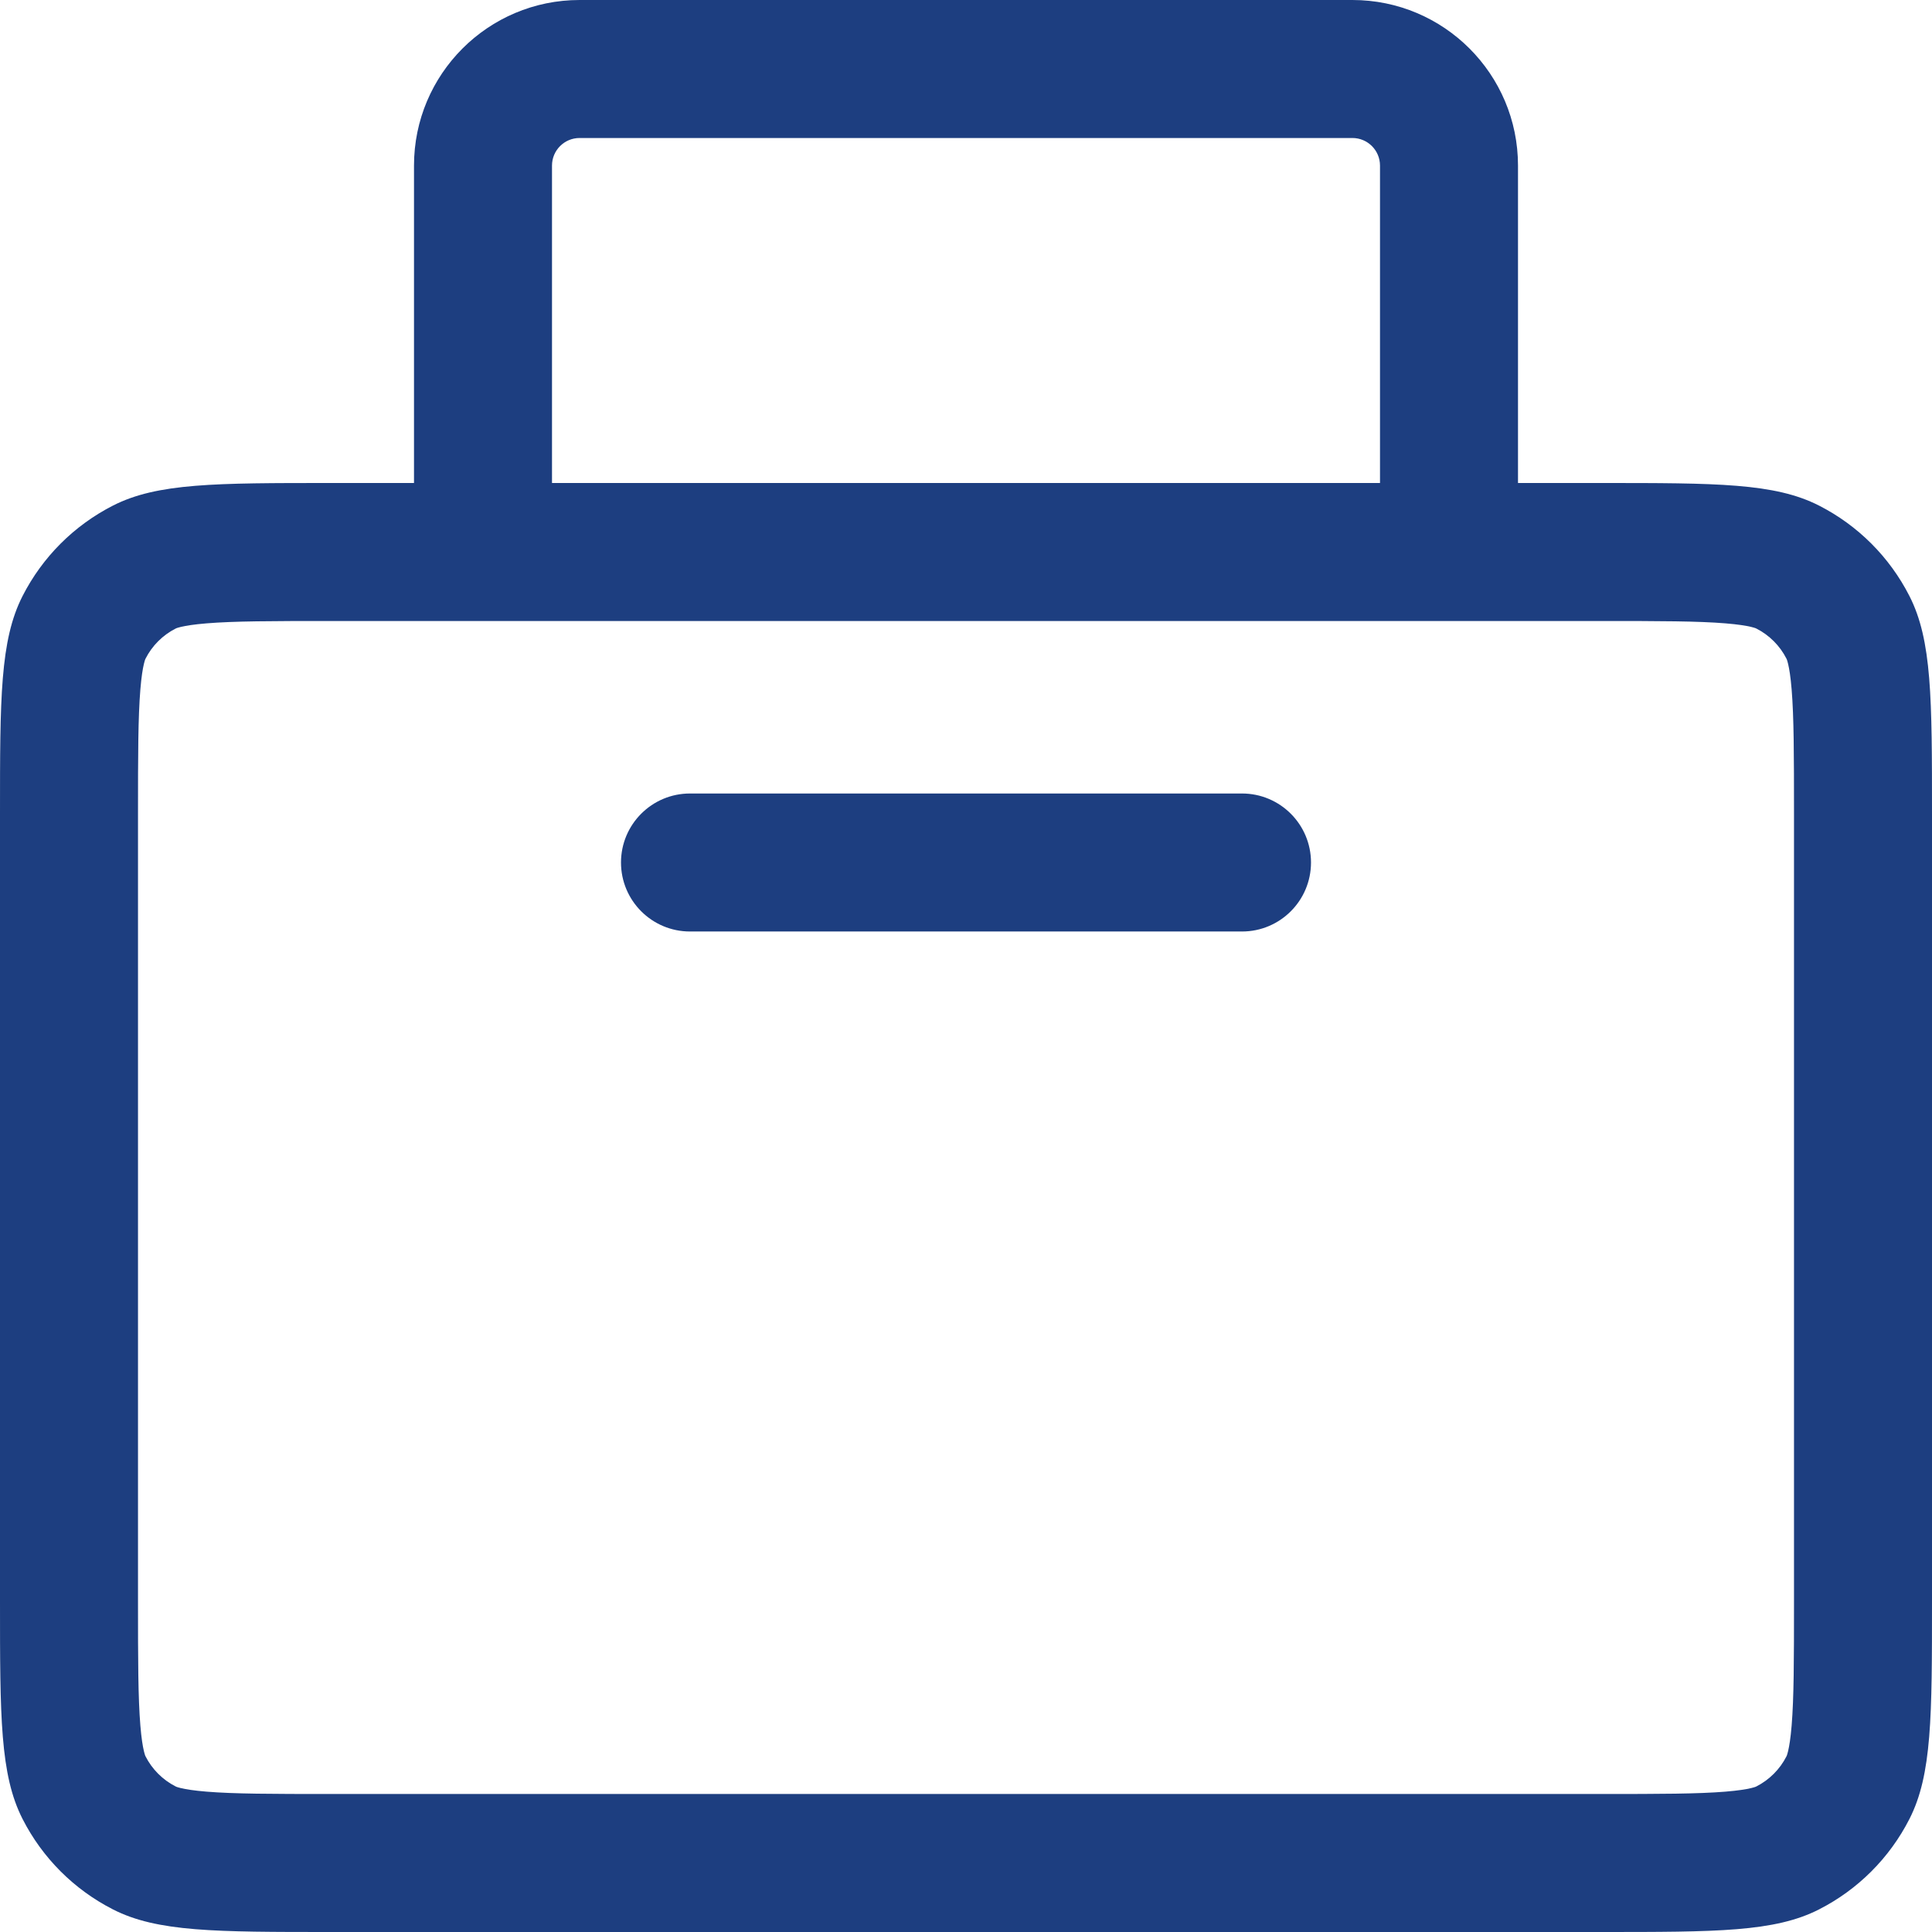 <svg width="77" height="77" viewBox="0 0 77 77" fill="none" xmlns="http://www.w3.org/2000/svg">
<path d="M24.75 34.375C24.75 32.856 25.981 31.625 27.5 31.625H49.5C51.019 31.625 52.25 32.856 52.25 34.375C52.25 35.894 51.019 37.125 49.5 37.125H27.5C25.981 37.125 24.75 35.894 24.75 34.375Z" fill="#1D3E80"/>
<path fill-rule="evenodd" clip-rule="evenodd" d="M60.5 19.25H63.8C68.42 19.25 70.731 19.25 72.495 20.149C74.048 20.94 75.31 22.202 76.101 23.755C77 25.519 77 27.83 77 32.45V63.8C77 68.42 77 70.731 76.101 72.495C75.31 74.048 74.048 75.31 72.495 76.101C70.731 77 68.42 77 63.8 77H13.2C8.58 77 6.269 77 4.505 76.101C2.952 75.31 1.69 74.048 0.899 72.495C0 70.731 0 68.42 0 63.8V32.45C0 27.83 0 25.519 0.899 23.755C1.69 22.202 2.952 20.94 4.505 20.149C6.269 19.25 8.58 19.25 13.2 19.25H16.5V6.6C16.5 2.955 19.455 0 23.1 0H53.9C57.545 0 60.5 2.955 60.5 6.6V19.25ZM13.2 24.75C10.799 24.75 9.329 24.754 8.229 24.844C7.717 24.886 7.407 24.939 7.219 24.983C7.129 25.004 7.074 25.022 7.044 25.032C7.016 25.043 7.002 25.05 7.002 25.05C6.484 25.313 6.063 25.734 5.8 26.252C5.8 26.252 5.793 26.266 5.782 26.294C5.772 26.324 5.754 26.379 5.733 26.469C5.689 26.657 5.636 26.967 5.594 27.479C5.504 28.579 5.5 30.049 5.5 32.45V63.8C5.5 66.201 5.504 67.671 5.594 68.771C5.636 69.283 5.689 69.593 5.733 69.781C5.754 69.871 5.772 69.926 5.782 69.956C5.793 69.984 5.8 69.999 5.8 69.999C6.063 70.516 6.484 70.937 7.002 71.2C7.002 71.2 7.016 71.207 7.044 71.218C7.074 71.228 7.129 71.246 7.219 71.267C7.407 71.311 7.717 71.364 8.229 71.406C9.329 71.496 10.799 71.5 13.2 71.5H63.8C66.201 71.5 67.671 71.496 68.771 71.406C69.283 71.364 69.593 71.311 69.781 71.267C69.871 71.246 69.926 71.228 69.956 71.218C69.974 71.211 69.985 71.206 69.992 71.203L69.999 71.2C70.516 70.937 70.937 70.516 71.2 69.999L71.203 69.992C71.206 69.985 71.211 69.974 71.218 69.956C71.228 69.926 71.246 69.871 71.267 69.781C71.311 69.593 71.364 69.283 71.406 68.771C71.496 67.671 71.5 66.201 71.5 63.8V32.45C71.5 30.049 71.496 28.579 71.406 27.479C71.364 26.967 71.311 26.657 71.267 26.469C71.246 26.379 71.228 26.324 71.218 26.294C71.207 26.266 71.2 26.252 71.2 26.252C70.937 25.734 70.516 25.313 69.999 25.05C69.999 25.05 69.984 25.043 69.956 25.032C69.926 25.022 69.871 25.004 69.781 24.983C69.593 24.939 69.283 24.886 68.771 24.844C67.671 24.754 66.201 24.75 63.8 24.75H13.2ZM55 19.25V6.6C55 5.992 54.508 5.5 53.9 5.5H23.1C22.492 5.5 22 5.992 22 6.6V19.25H55Z" fill="#1D3E80"/>
</svg>
